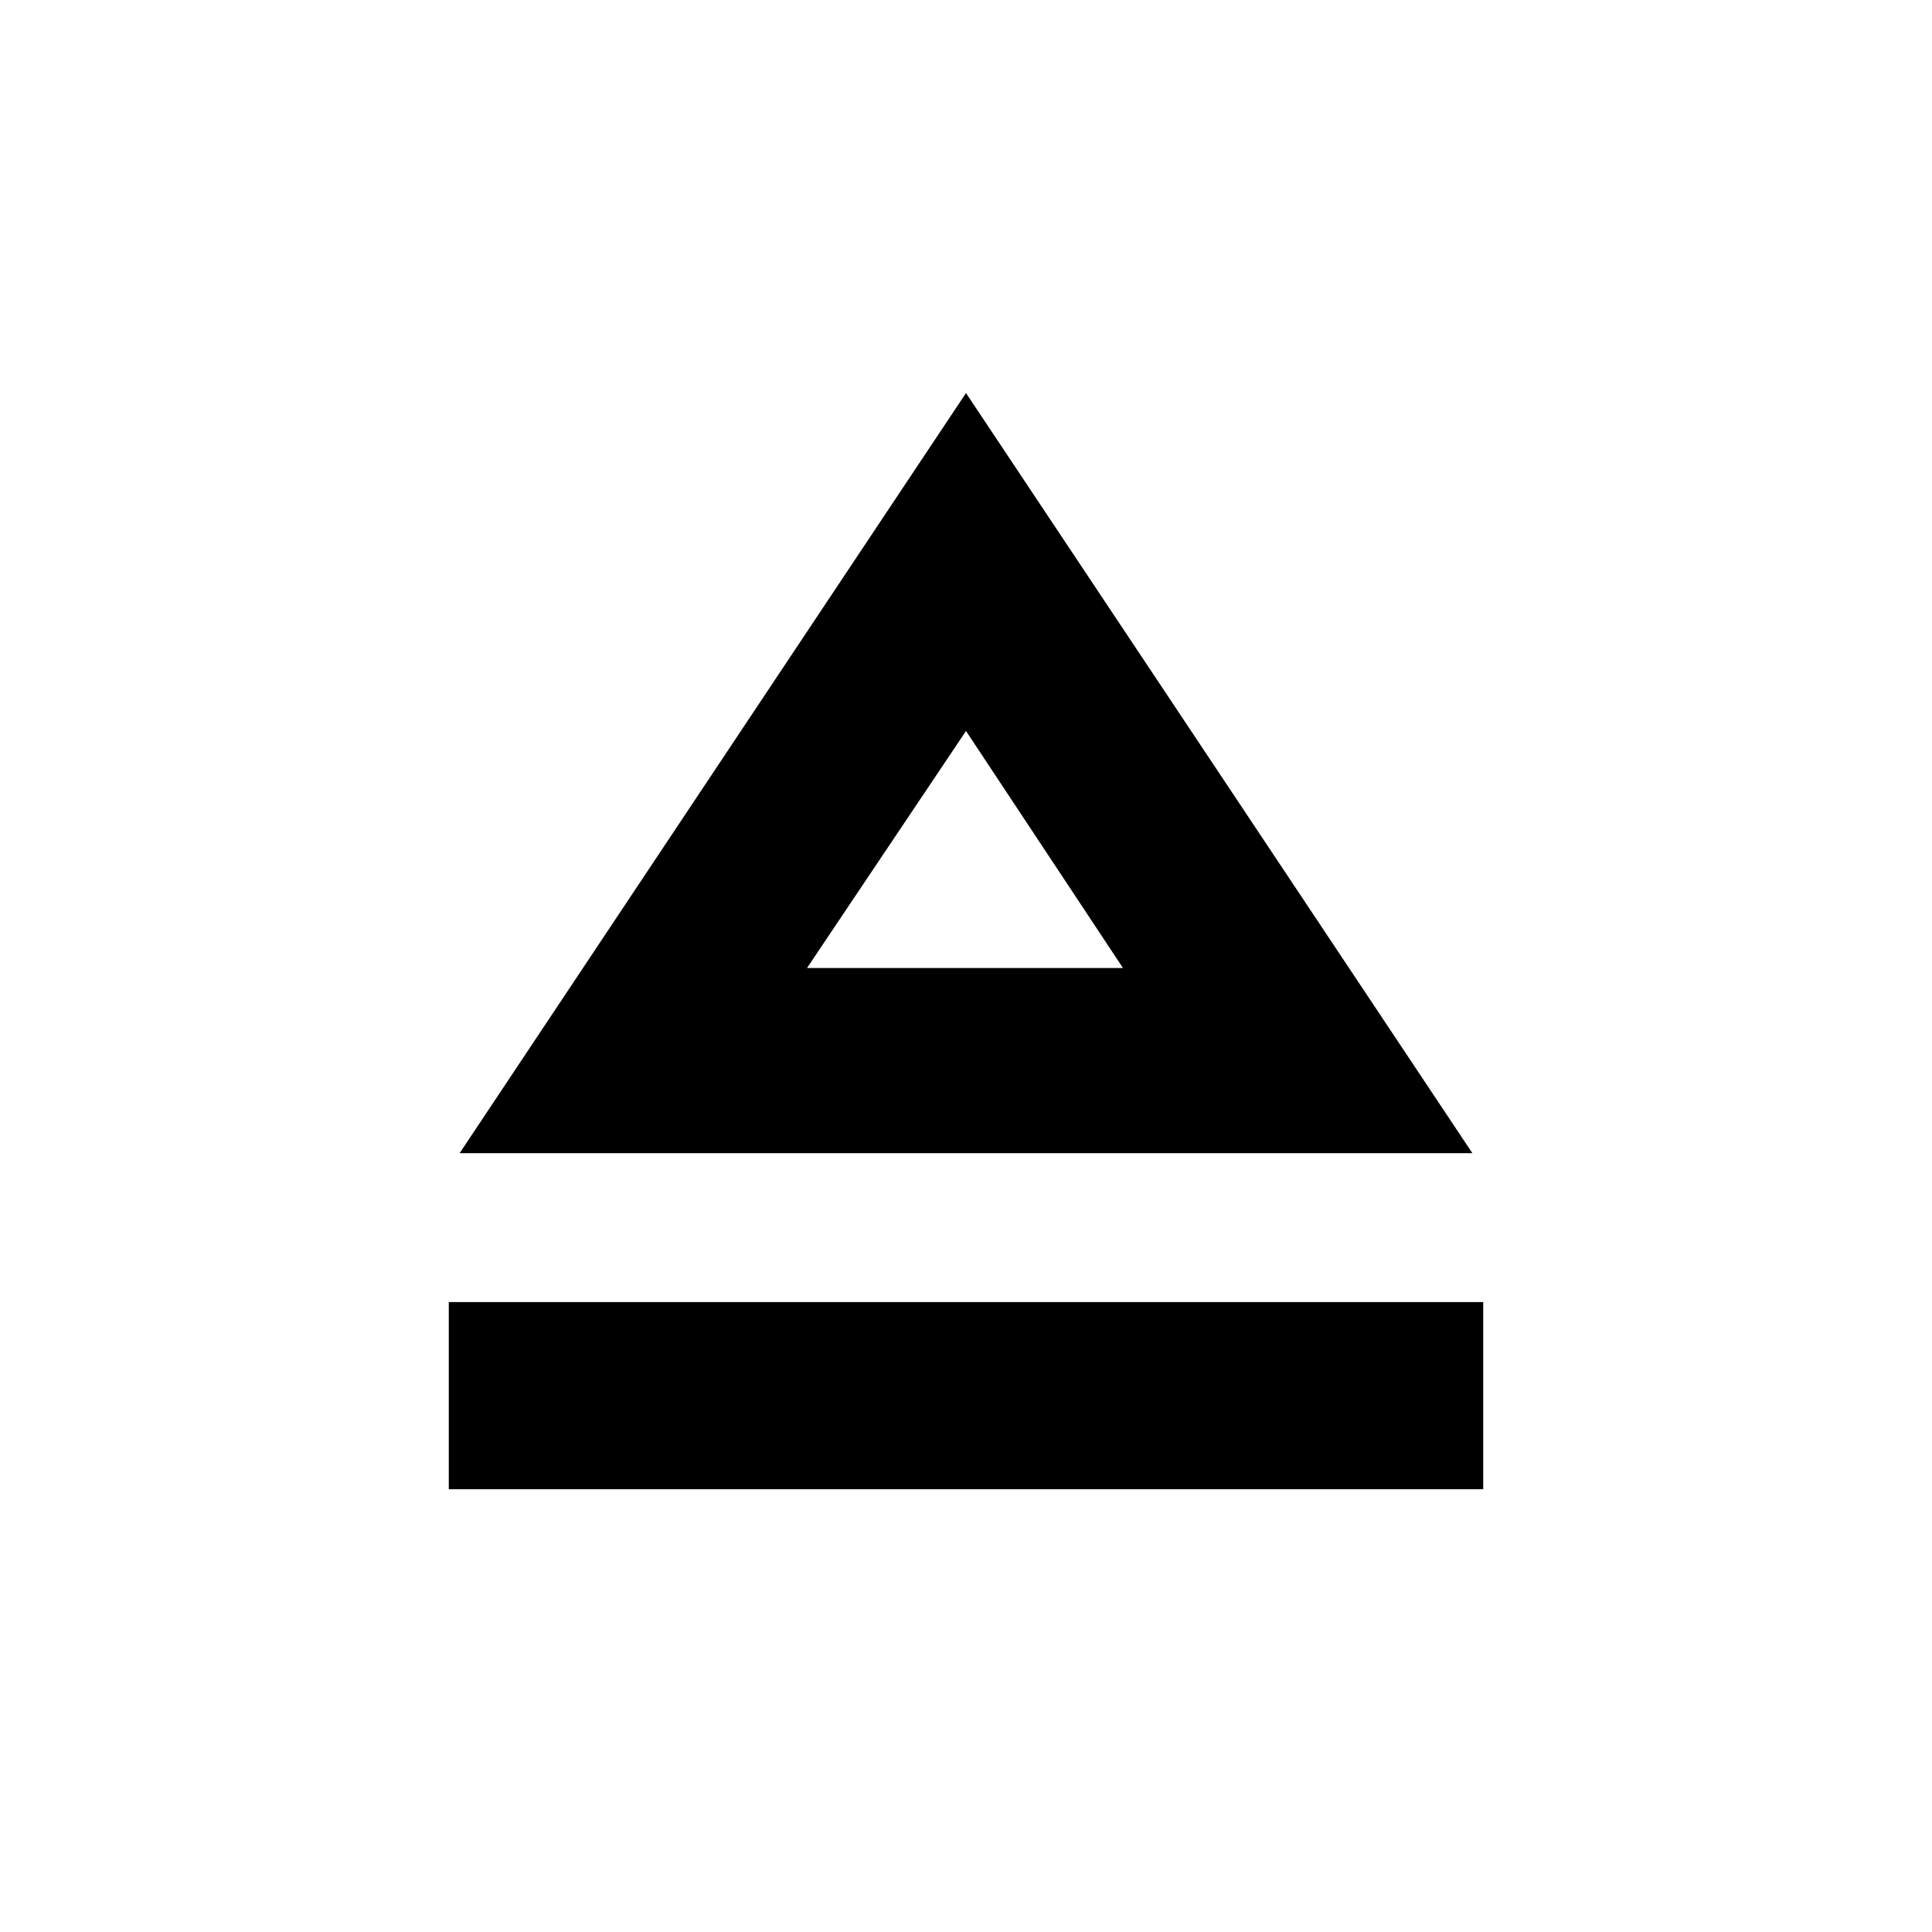 <svg xmlns="http://www.w3.org/2000/svg" height="20" viewBox="0 -960 960 960" width="20"><path d="M223-220v-93h514v93H223Zm5.39-167L480-764.7 731.61-387H228.39ZM480-479Zm-79 0h157l-78-117.78L401-479Z"/></svg>